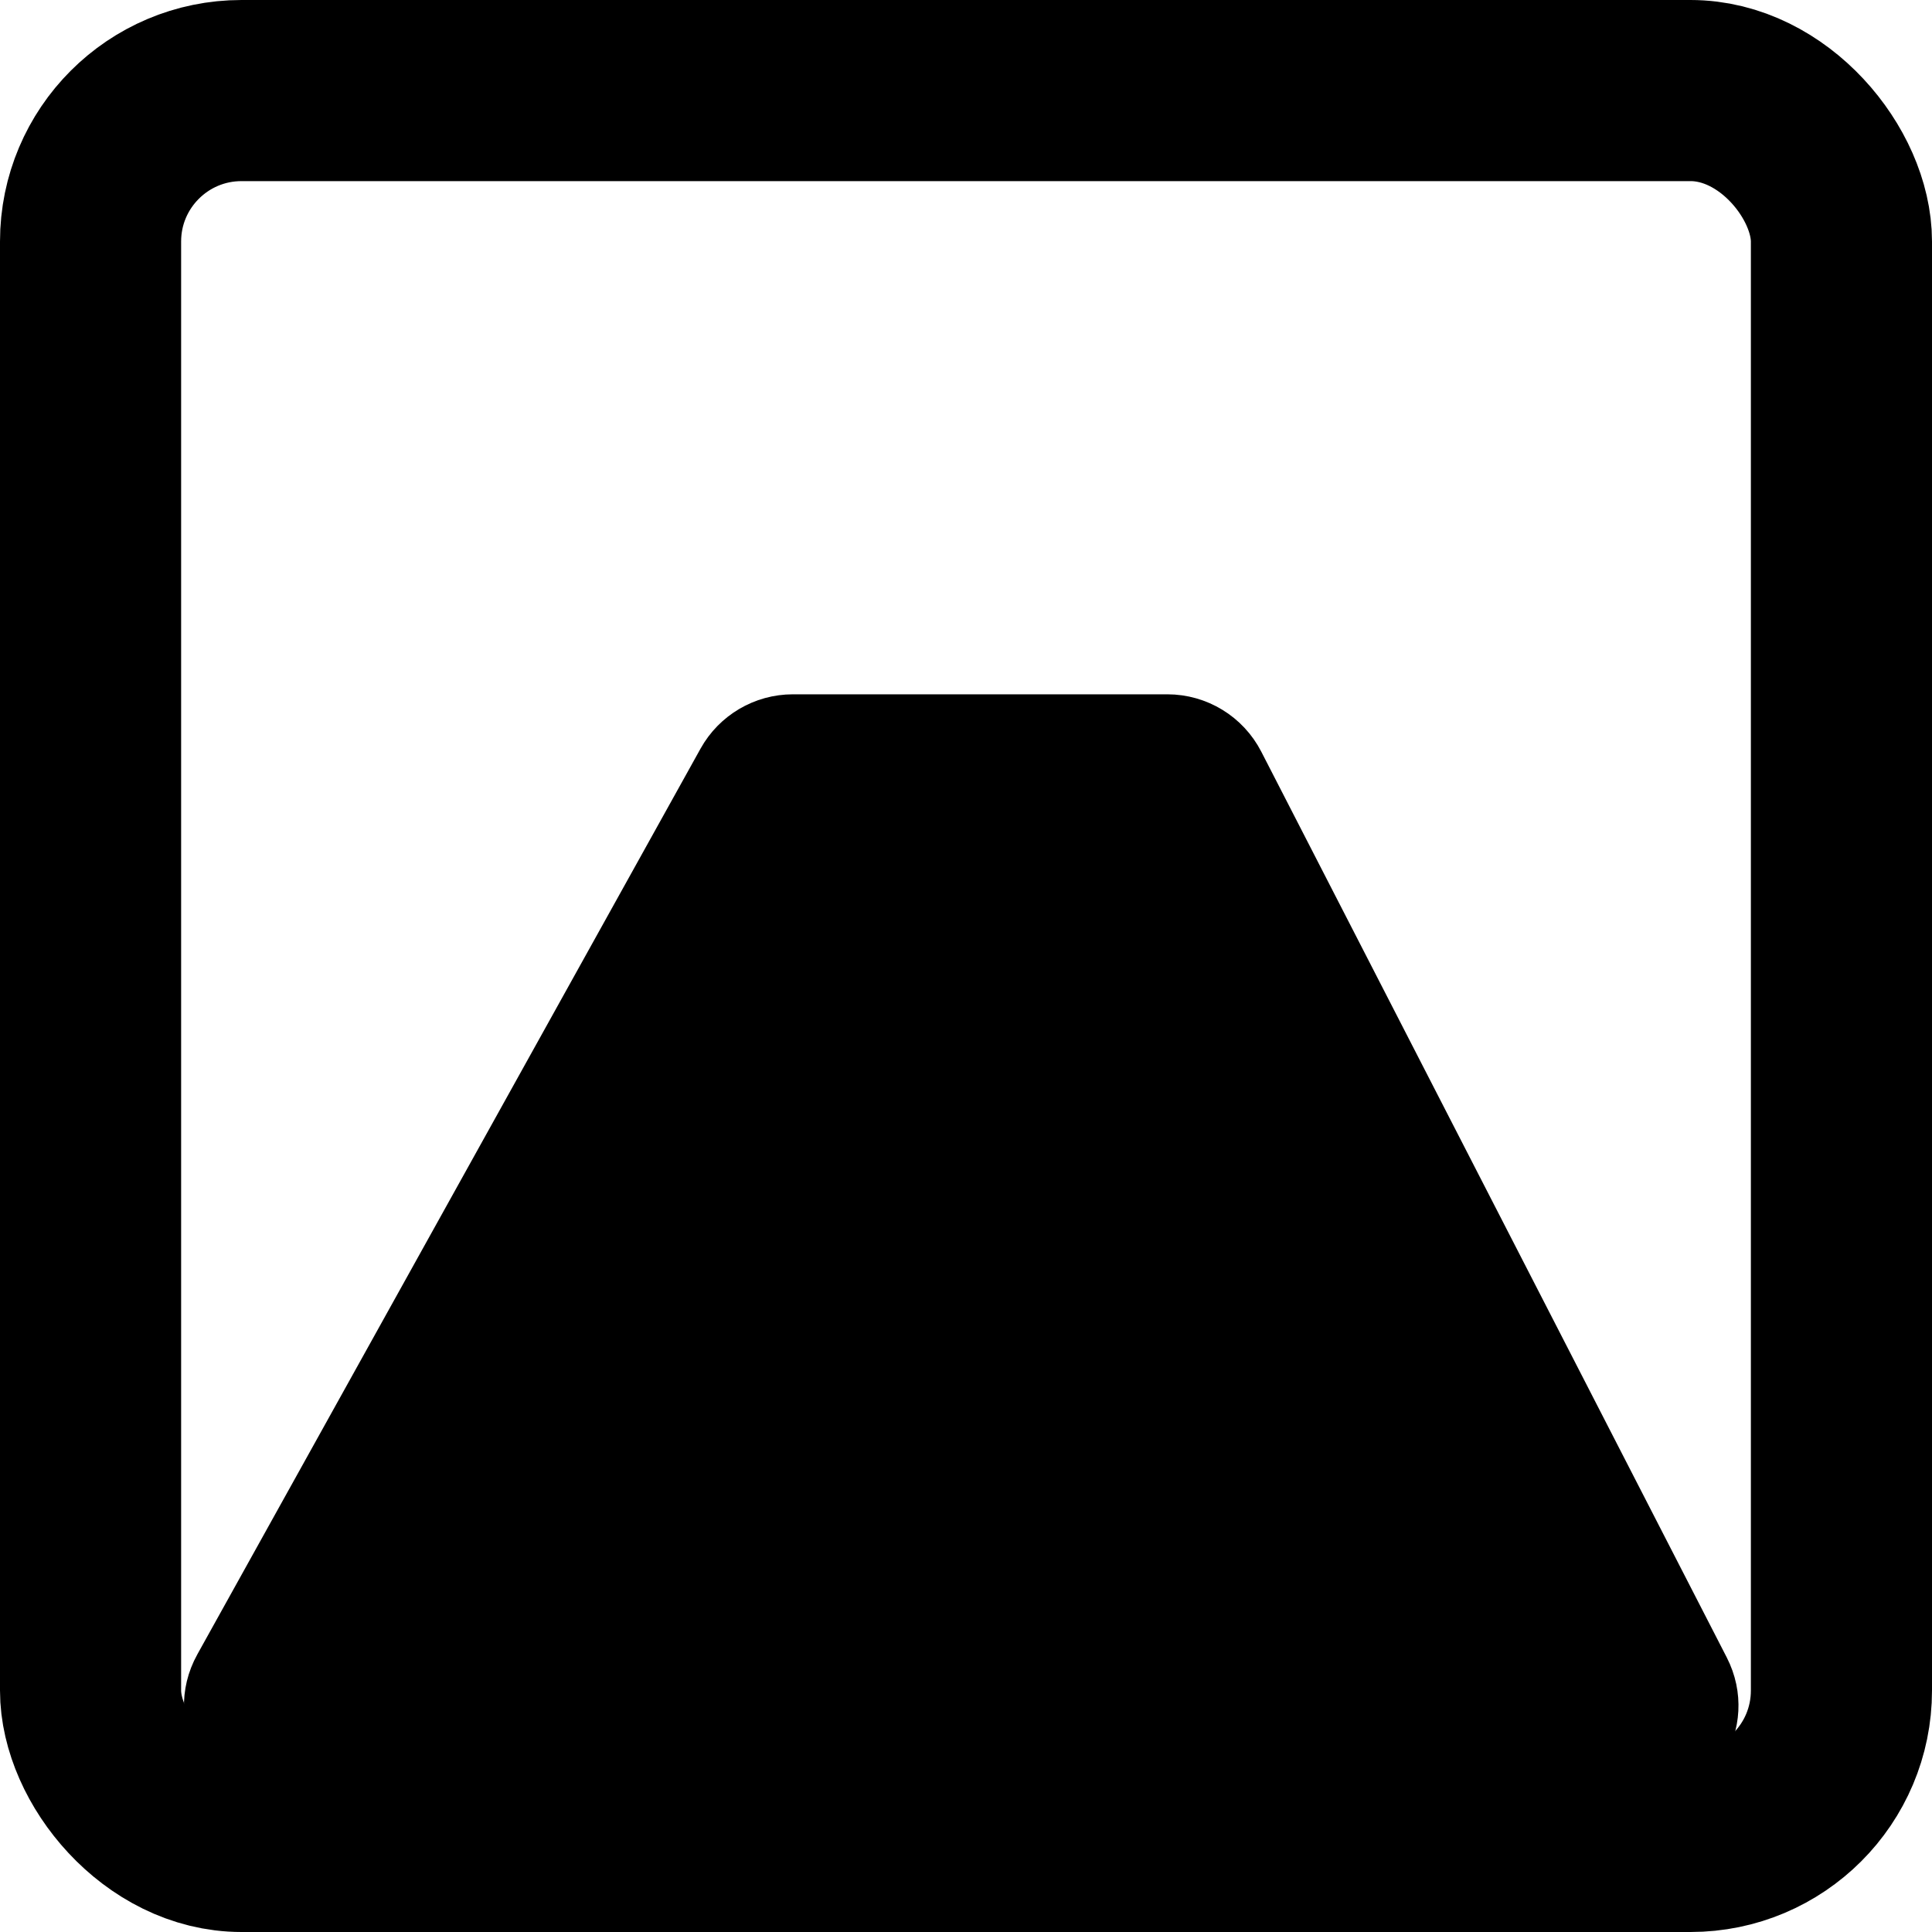 <svg width="64" height="64" viewBox="0 0 64 64" fill="none" xmlns="http://www.w3.org/2000/svg">
<rect x="3" y="3" width="58" height="58" rx="5" stroke="black" stroke-width="6"/>
<path d="M9.599 59.5C7.311 59.5 5.865 57.043 6.976 55.043L23.643 25.043C24.172 24.091 25.176 23.5 26.265 23.5H38.669C39.793 23.5 40.823 24.129 41.337 25.129L56.754 55.129C57.78 57.125 56.33 59.5 54.085 59.5H9.599Z" fill="black" stroke="black"/>
</svg>
